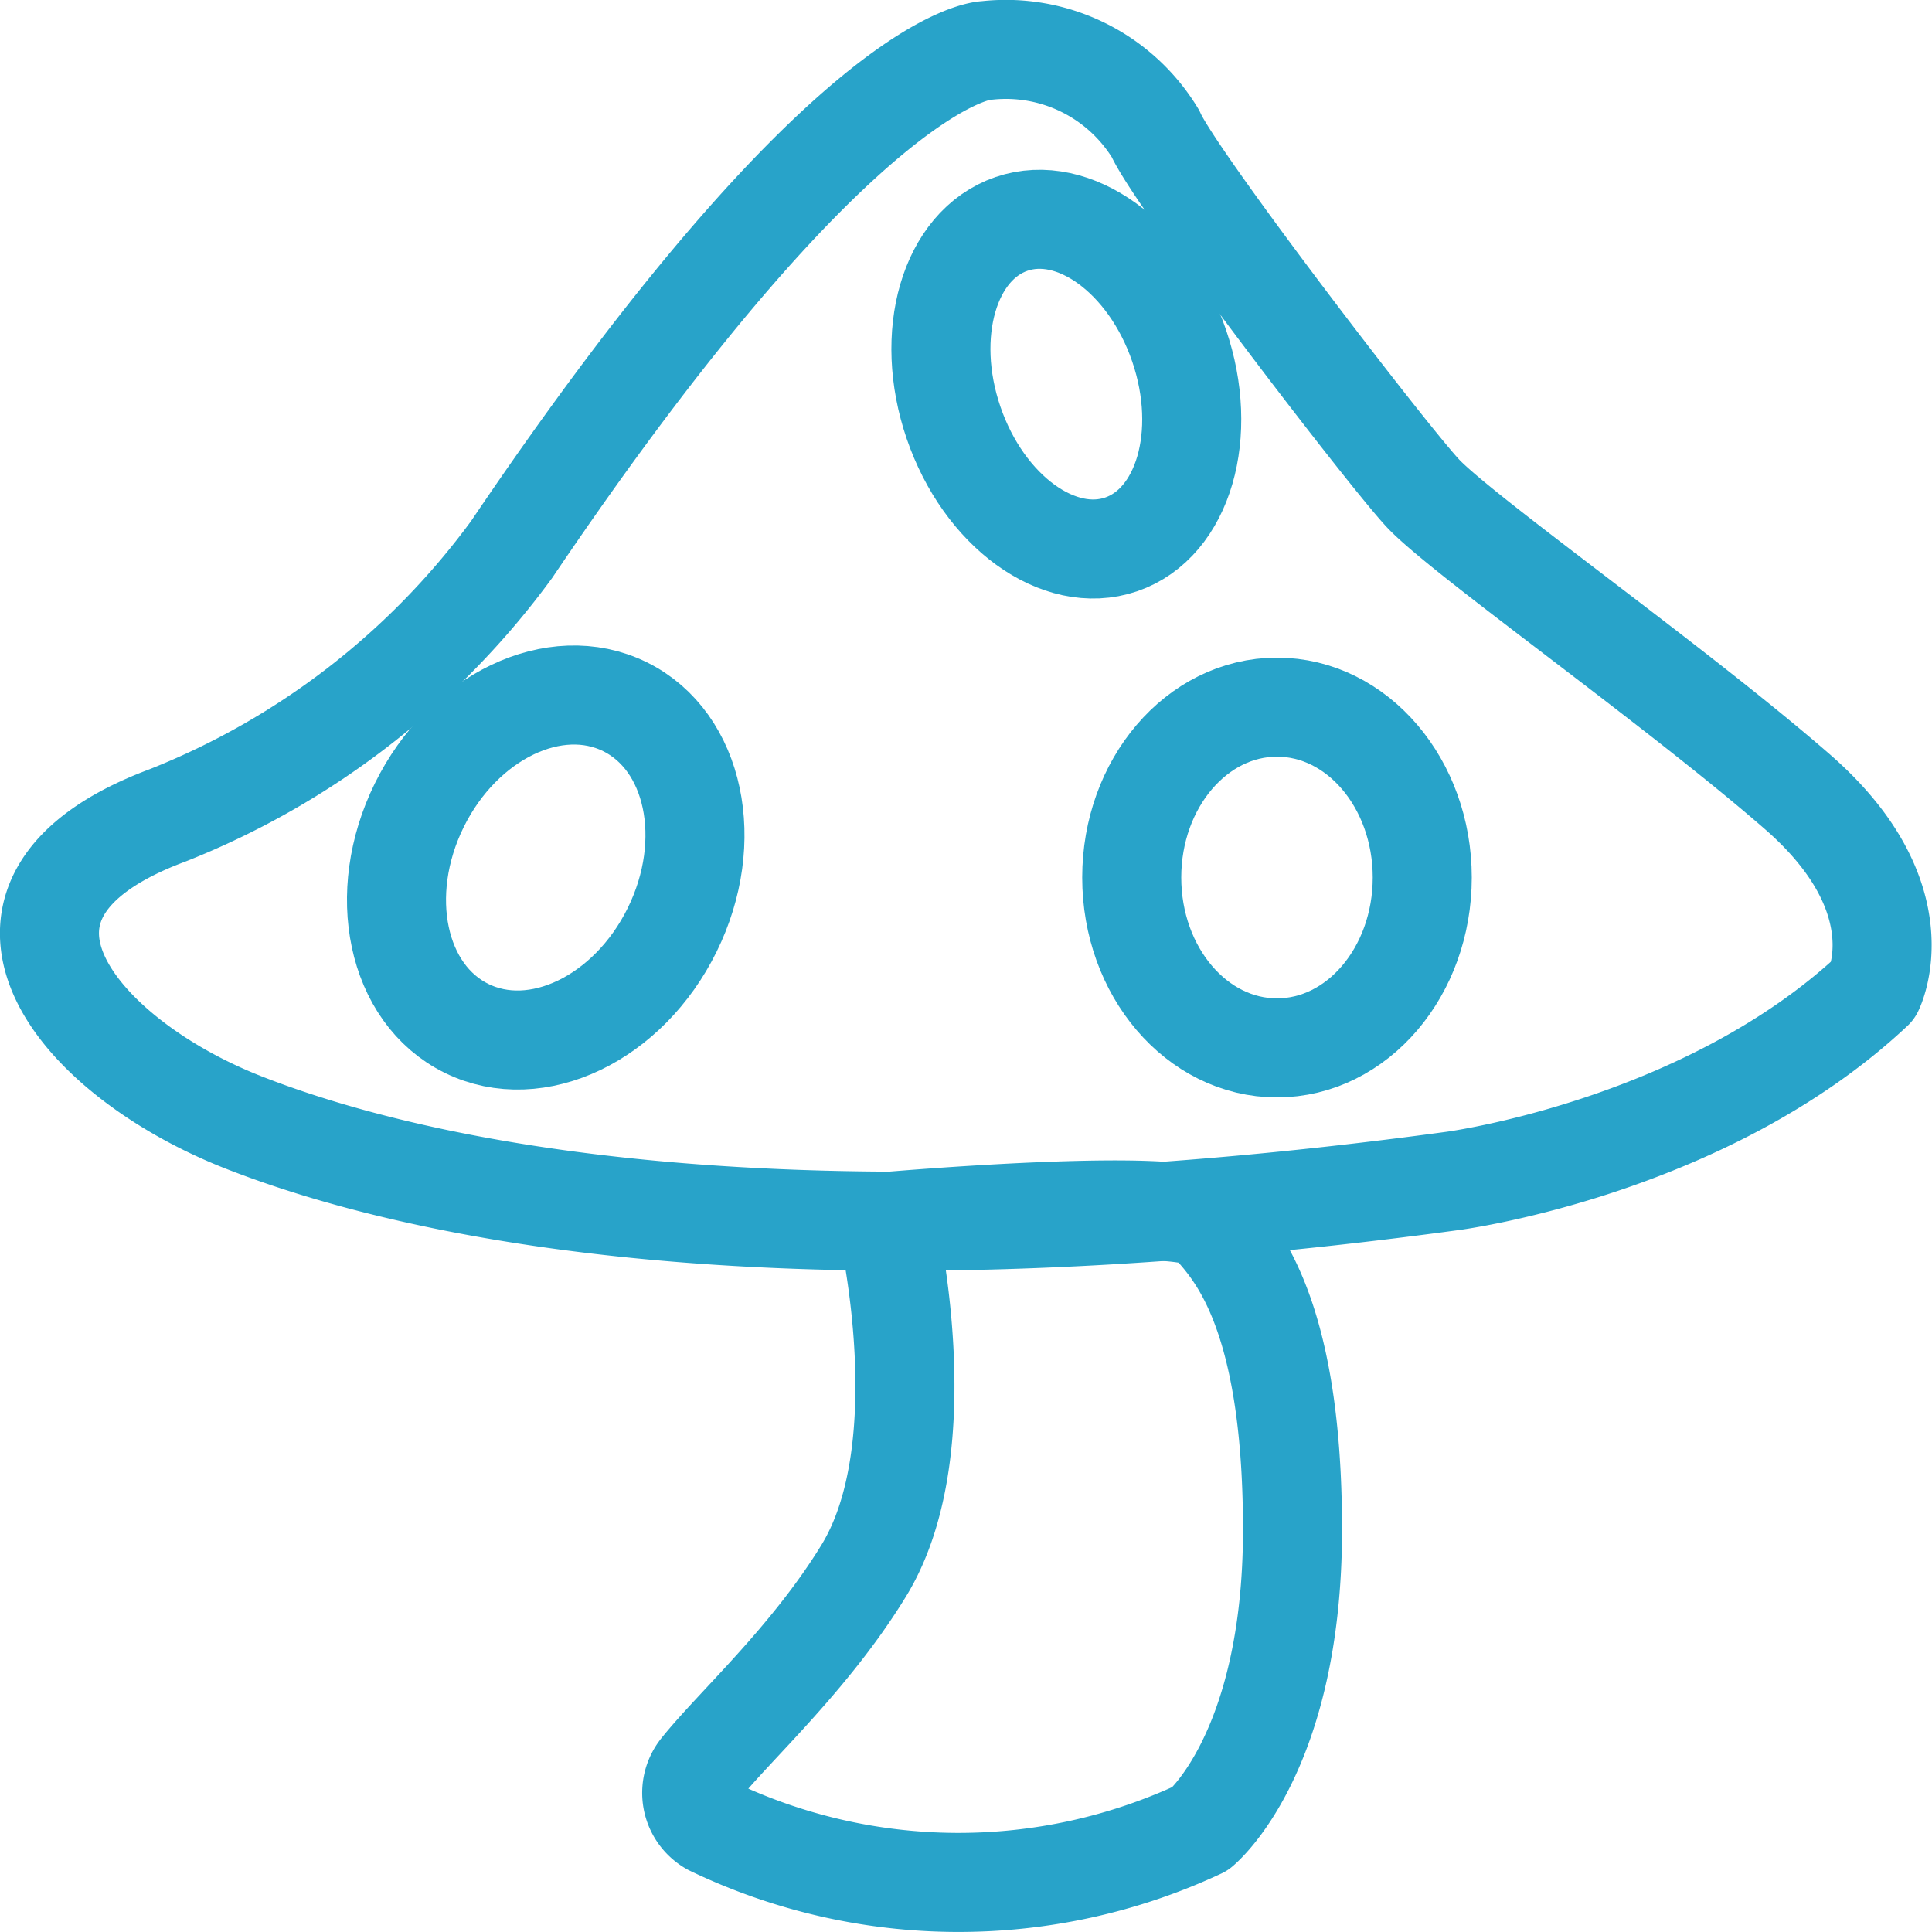 <svg xmlns="http://www.w3.org/2000/svg" viewBox="0 0 58.52 58.53"><defs><style>.cls-1{fill:none;stroke:#28a3c9;stroke-linecap:round;stroke-linejoin:round;stroke-width:3px;}</style></defs><title>Asset 30</title><g id="Layer_2" data-name="Layer 2"><g id="ingredients"><path class="cls-1" d="M29.87,1.53s-4.17,0-14.37,15.11A23.75,23.75,0,0,1,5.07,24.7C-1.66,27.21,2.28,32,7.38,34S23.61,38.54,44,35.77c0,0,7.65-1,12.75-5.79,0,0,1.4-2.77-2.31-6s-10.2-7.8-11.36-9.06S35.59,5.4,35,4.05A5.3,5.3,0,0,0,29.87,1.53Z"/><path class="cls-1" d="M26.86,37s1.62,6.8-.7,10.58c-1.63,2.66-3.9,4.69-4.95,6a1.15,1.15,0,0,0,.33,1.73,17.29,17.29,0,0,0,14.82.08s2.79-2.26,2.79-9.06S37.29,37.79,36.6,37,26.86,37,26.86,37Z"/><ellipse class="cls-1" cx="16.53" cy="26.27" rx="5.43" ry="4.27" transform="translate(-14.34 29.5) rotate(-63.78)"/><ellipse class="cls-1" cx="38.68" cy="26.58" rx="4.4" ry="5.16"/><ellipse class="cls-1" cx="32.3" cy="11.64" rx="3.61" ry="5.13" transform="translate(-2.03 11.08) rotate(-18.89)"/></g></g></svg>